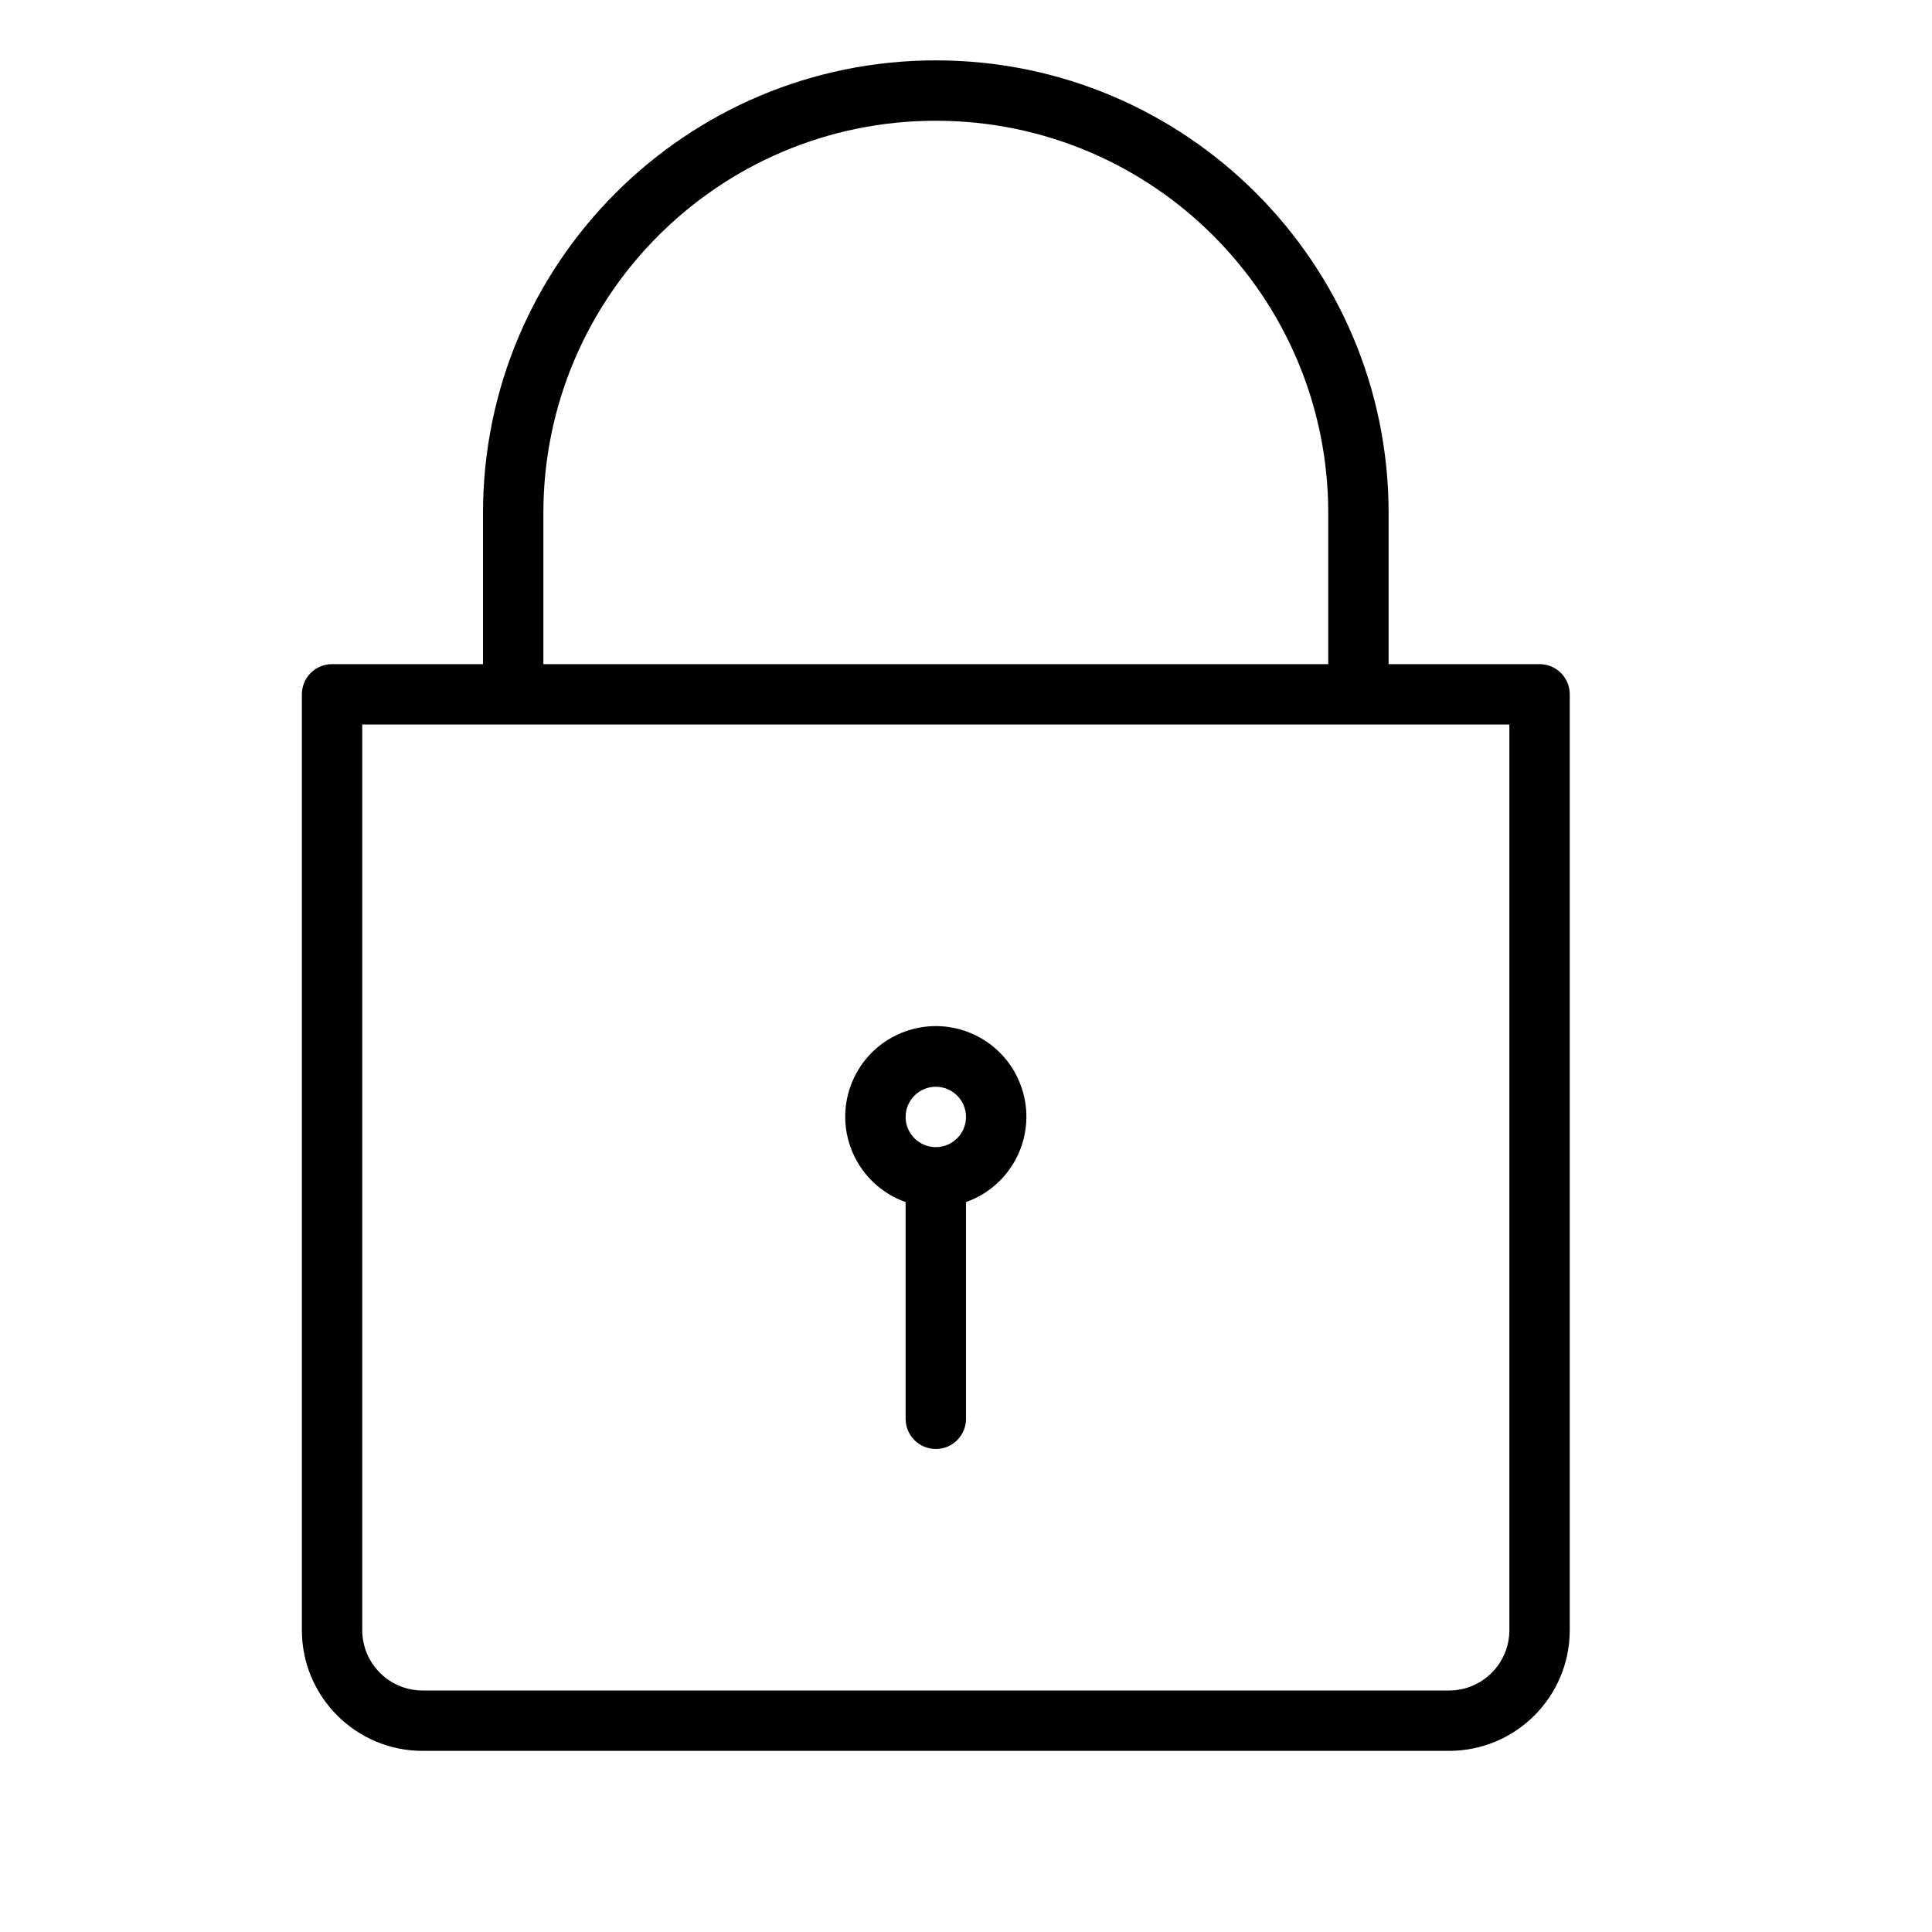 <?xml version="1.0" encoding="utf-8"?>
<!-- Generator: Adobe Illustrator 15.0.0, SVG Export Plug-In . SVG Version: 6.00 Build 0)  -->
<!DOCTYPE svg PUBLIC "-//W3C//DTD SVG 1.1//EN" "http://www.w3.org/Graphics/SVG/1.1/DTD/svg11.dtd">
<svg version="1.1" id="Layer_1" xmlns="http://www.w3.org/2000/svg" xmlns:xlink="http://www.w3.org/1999/xlink" x="0px" y="0px"
	 width="64px" height="64px" viewBox="0 0 64 64" enable-background="new 0 0 64 64" xml:space="preserve">
<title>padlock_closed_2</title>
<path d="M14,58h34c2.209,0,4-1.791,4-4V23c0-0.552-0.447-1-1-1h-5v-5c0-8.284-6.716-15-15-15S16,8.716,16,17v5h-5
	c-0.552,0-1,0.448-1,1v31C10,56.209,11.791,58,14,58z M18,17c0-7.18,5.82-13,13-13s13,5.82,13,13v5H18V17z M12,24h38v30
	c0,1.104-0.896,2-2,2H14c-1.104,0-2-0.896-2-2V24z"/>
<path d="M30,39.82V47c0,0.553,0.448,1,1,1s1-0.447,1-1v-7.18c1.563-0.553,2.381-2.267,1.828-3.828
	c-0.552-1.563-2.266-2.381-3.828-1.829s-2.381,2.267-1.829,3.829C28.474,38.846,29.146,39.518,30,39.82z M31,36c0.552,0,1,0.447,1,1
	s-0.448,1-1,1s-1-0.447-1-1S30.448,36,31,36z"/>
</svg>
